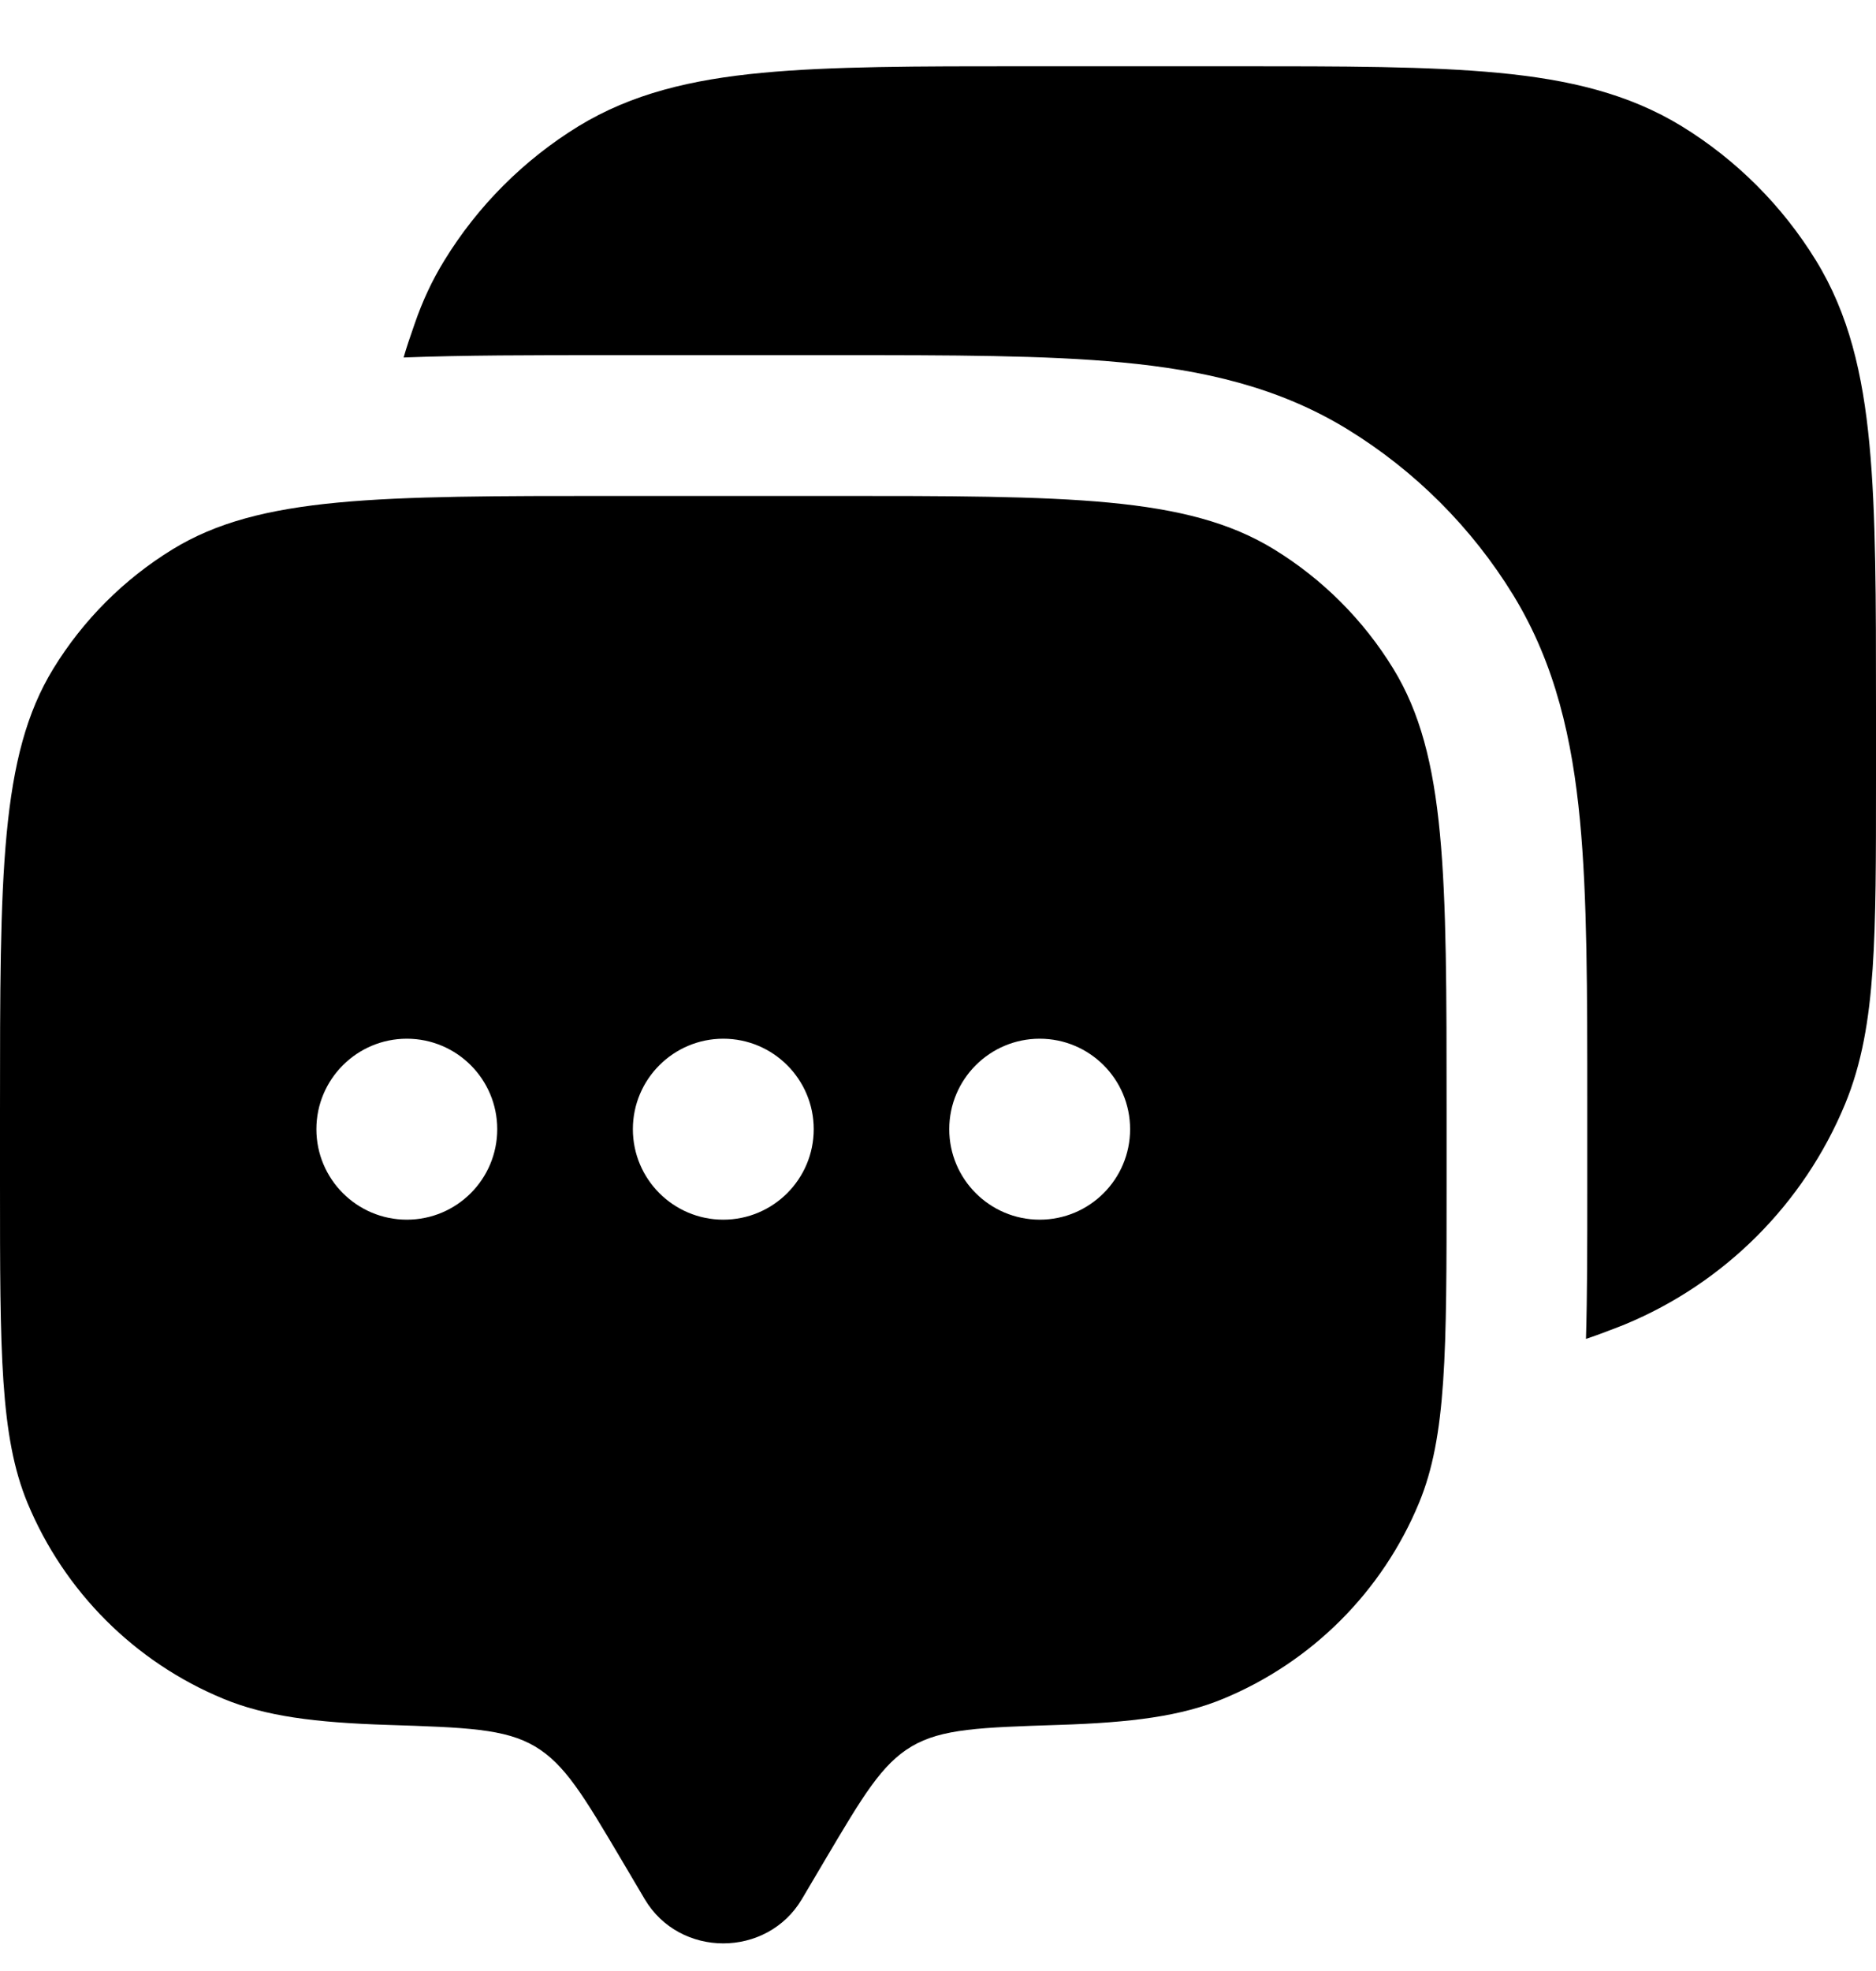 <svg width="20" height="21" viewBox="0 0 20 21" fill="none"
    xmlns="http://www.w3.org/2000/svg">
    <path fill-rule="evenodd" clip-rule="evenodd" d="M8.549 20.234L8.799 19.811C9.2 19.134 9.4 18.796 9.719 18.607C10.038 18.418 10.455 18.405 11.287 18.378C12.068 18.353 12.593 18.285 13.042 18.099C13.986 17.708 14.737 16.957 15.128 16.013C15.422 15.304 15.422 14.406 15.422 12.61V11.838C15.422 9.314 15.422 8.052 14.854 7.125C14.536 6.606 14.1 6.17 13.581 5.852C12.654 5.284 11.392 5.284 8.867 5.284H6.554C4.03 5.284 2.768 5.284 1.841 5.852C1.322 6.17 0.886 6.606 0.568 7.125C0 8.052 0 9.314 0 11.838L0 12.61C0 14.406 0 15.304 0.293 16.013C0.685 16.957 1.435 17.708 2.38 18.099C2.829 18.285 3.353 18.353 4.134 18.378C4.967 18.405 5.383 18.418 5.703 18.607C6.022 18.796 6.222 19.134 6.623 19.811L6.873 20.234C7.245 20.863 8.176 20.863 8.549 20.234ZM11.084 12.995C11.617 12.995 12.048 12.563 12.048 12.031C12.048 11.499 11.617 11.067 11.084 11.067C10.552 11.067 10.12 11.499 10.12 12.031C10.12 12.563 10.552 12.995 11.084 12.995ZM8.675 12.031C8.675 12.563 8.243 12.995 7.711 12.995C7.179 12.995 6.747 12.563 6.747 12.031C6.747 11.499 7.179 11.067 7.711 11.067C8.243 11.067 8.675 11.499 8.675 12.031ZM4.337 12.995C4.87 12.995 5.301 12.563 5.301 12.031C5.301 11.499 4.87 11.067 4.337 11.067C3.805 11.067 3.373 11.499 3.373 12.031C3.373 12.563 3.805 12.995 4.337 12.995Z" fill="currentColor"/>
    <path d="M13.17 0.706C14.321 0.706 15.237 0.706 15.972 0.776C16.725 0.847 17.362 0.998 17.929 1.345C18.512 1.703 19.003 2.194 19.361 2.777C19.709 3.344 19.859 3.981 19.93 4.734C20 5.469 20 6.385 20 7.536V8.323C20 9.143 20 9.795 19.964 10.323C19.927 10.864 19.85 11.329 19.67 11.764C19.23 12.826 18.385 13.671 17.323 14.111C17.296 14.122 17.269 14.133 17.242 14.143C17.114 14.192 17.004 14.234 16.908 14.265C16.922 13.796 16.922 13.262 16.922 12.66V11.767C16.922 10.566 16.922 9.559 16.844 8.741C16.762 7.884 16.585 7.08 16.133 6.341C15.691 5.621 15.085 5.015 14.364 4.573C13.626 4.121 12.822 3.943 11.965 3.862C11.147 3.784 10.14 3.784 8.938 3.784L6.483 3.784C5.667 3.784 4.941 3.784 4.303 3.809C4.332 3.705 4.373 3.587 4.421 3.449C4.502 3.213 4.605 2.99 4.736 2.777C5.093 2.194 5.584 1.703 6.167 1.345C6.735 0.998 7.372 0.847 8.125 0.776C8.859 0.706 9.775 0.706 10.927 0.706H13.17Z" fill="currentColor"/>
</svg>
